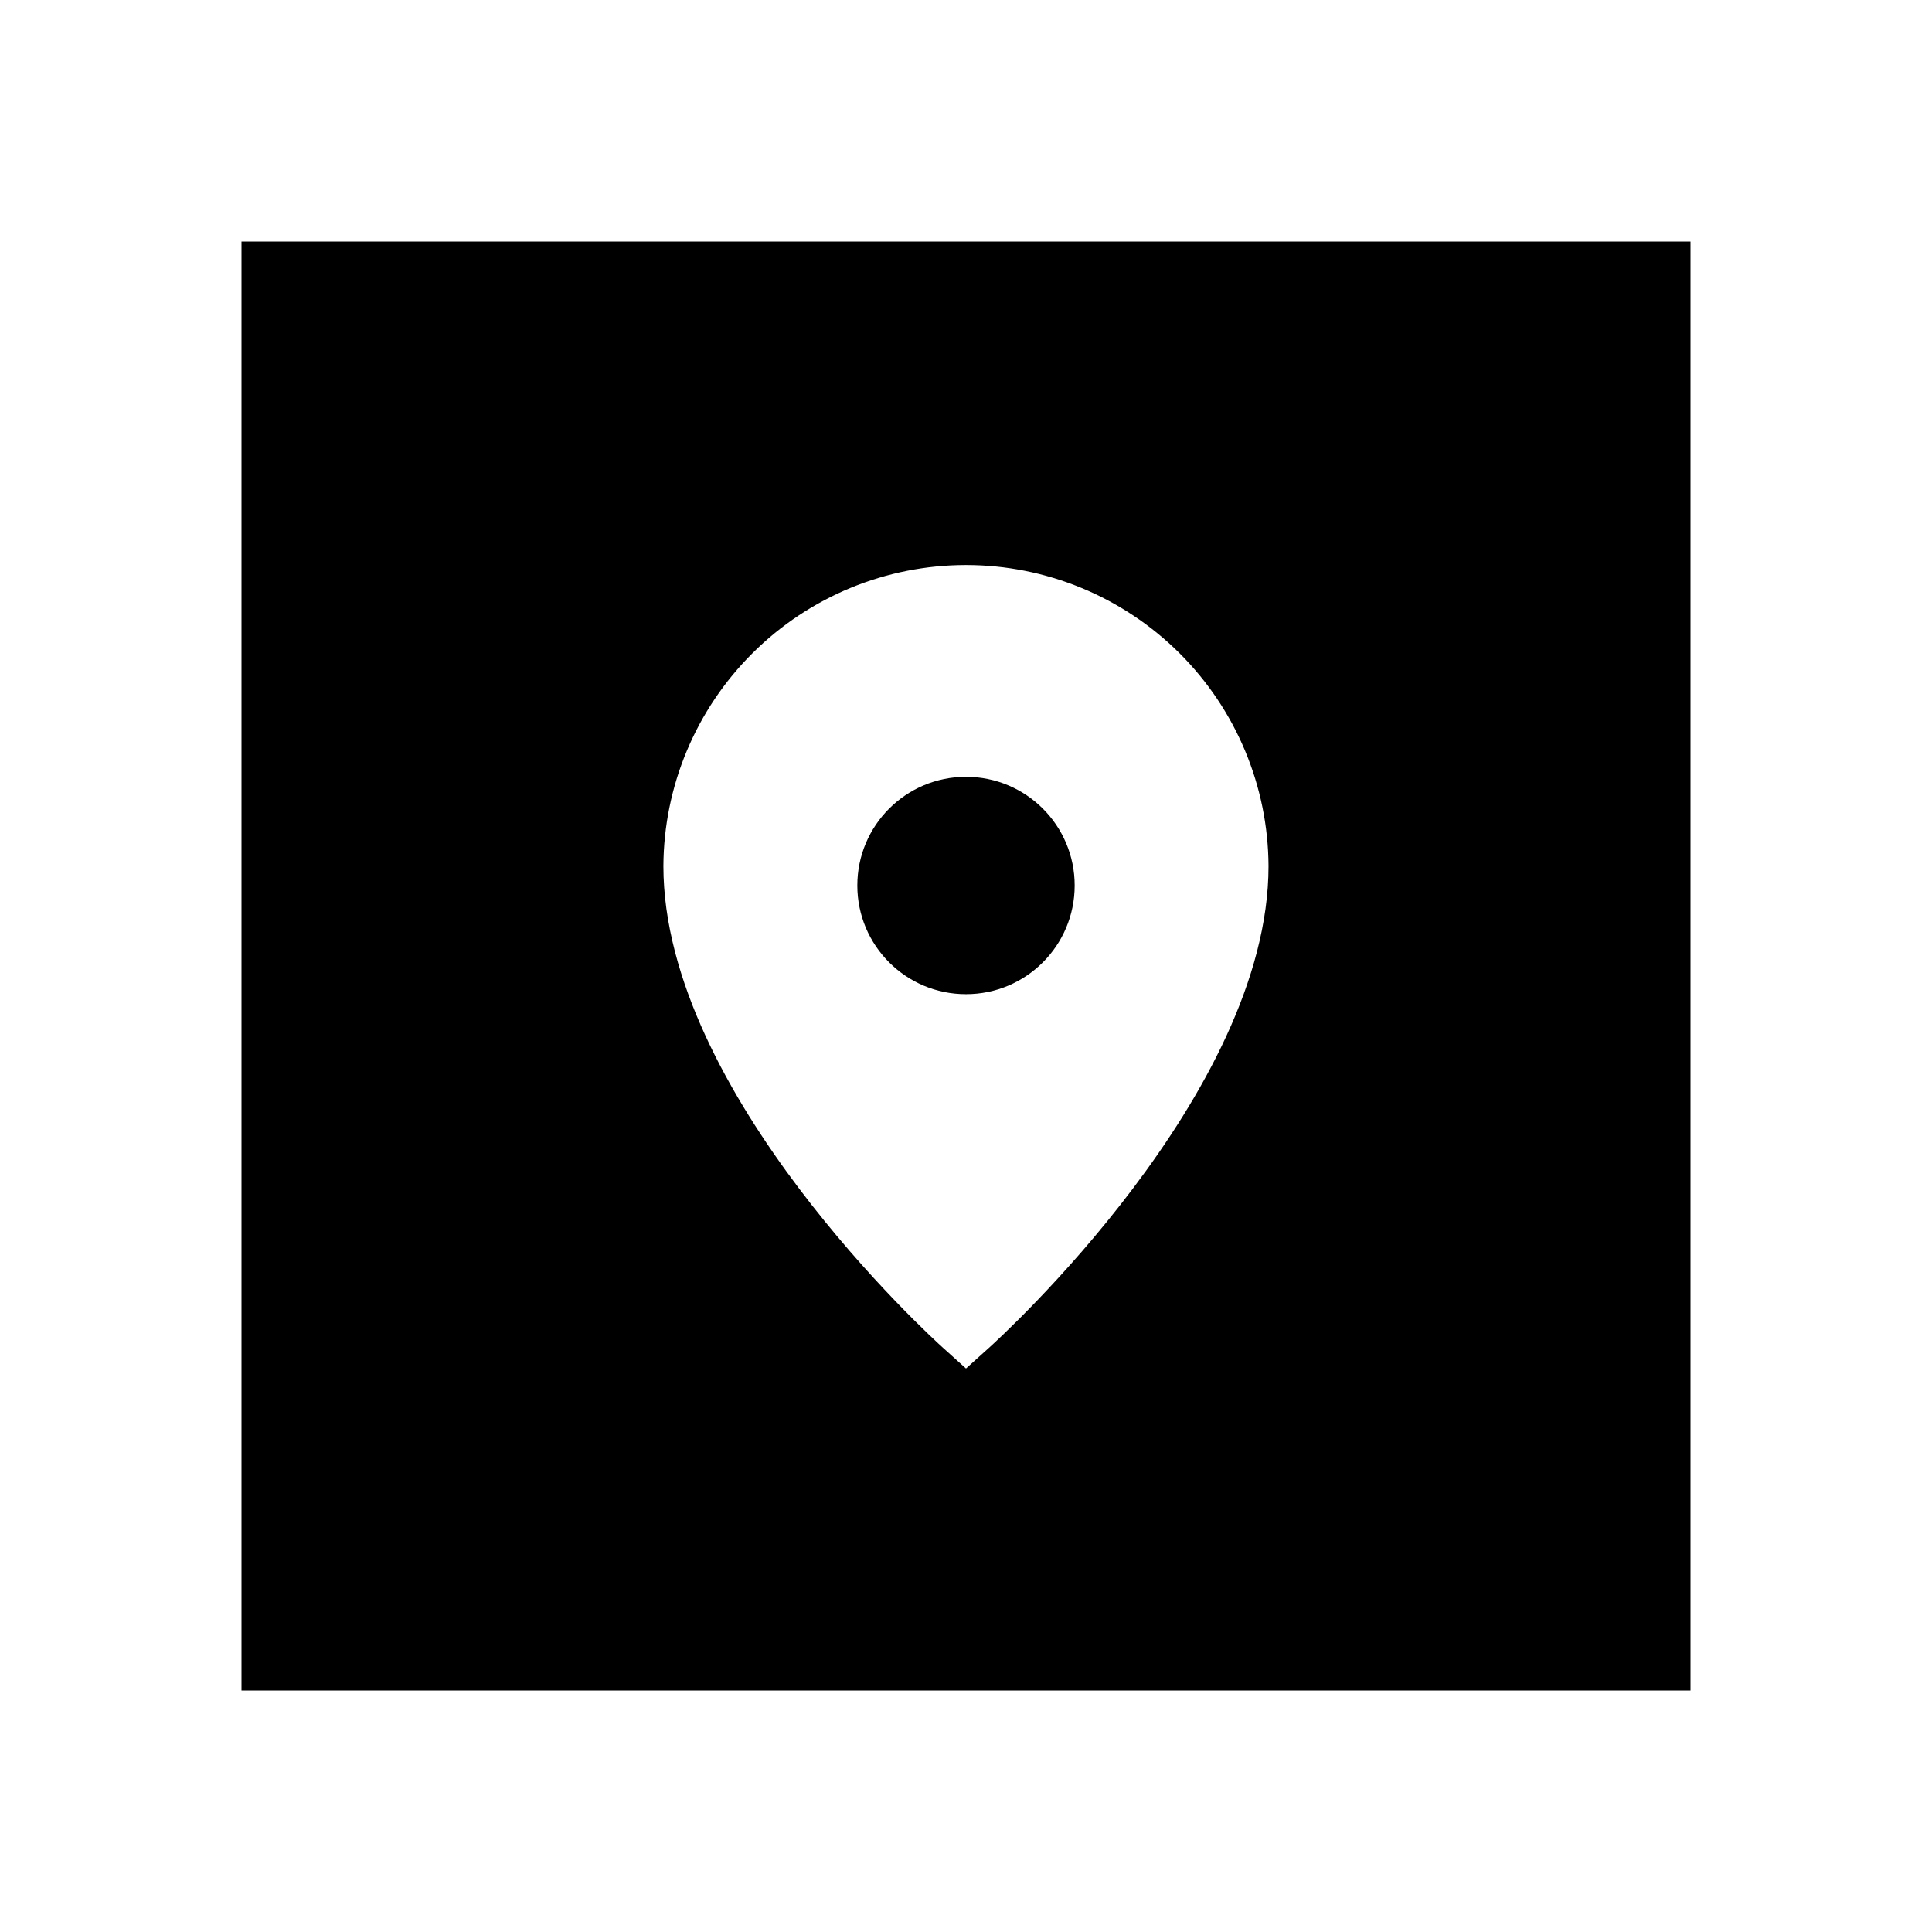 <svg width="24" height="24" viewBox="0 0 24 24" fill="none" xmlns="http://www.w3.org/2000/svg">
<path d="M3 3V21H21V3H3ZM12.28 16.748L12 17L11.72 16.748C11.578 16.621 8.241 13.585 8.241 10.758C8.246 9.765 8.644 8.814 9.349 8.113C10.053 7.412 11.006 7.019 12 7.019C12.993 7.019 13.946 7.412 14.651 8.113C15.355 8.814 15.753 9.765 15.758 10.758C15.759 13.585 12.422 16.621 12.28 16.748Z" fill="black"/>
<path d="M12 12.35C12.746 12.35 13.35 11.746 13.35 11C13.35 10.254 12.746 9.65 12 9.65C11.254 9.65 10.65 10.254 10.65 11C10.65 11.746 11.254 12.35 12 12.35Z" fill="black"/>
</svg>
